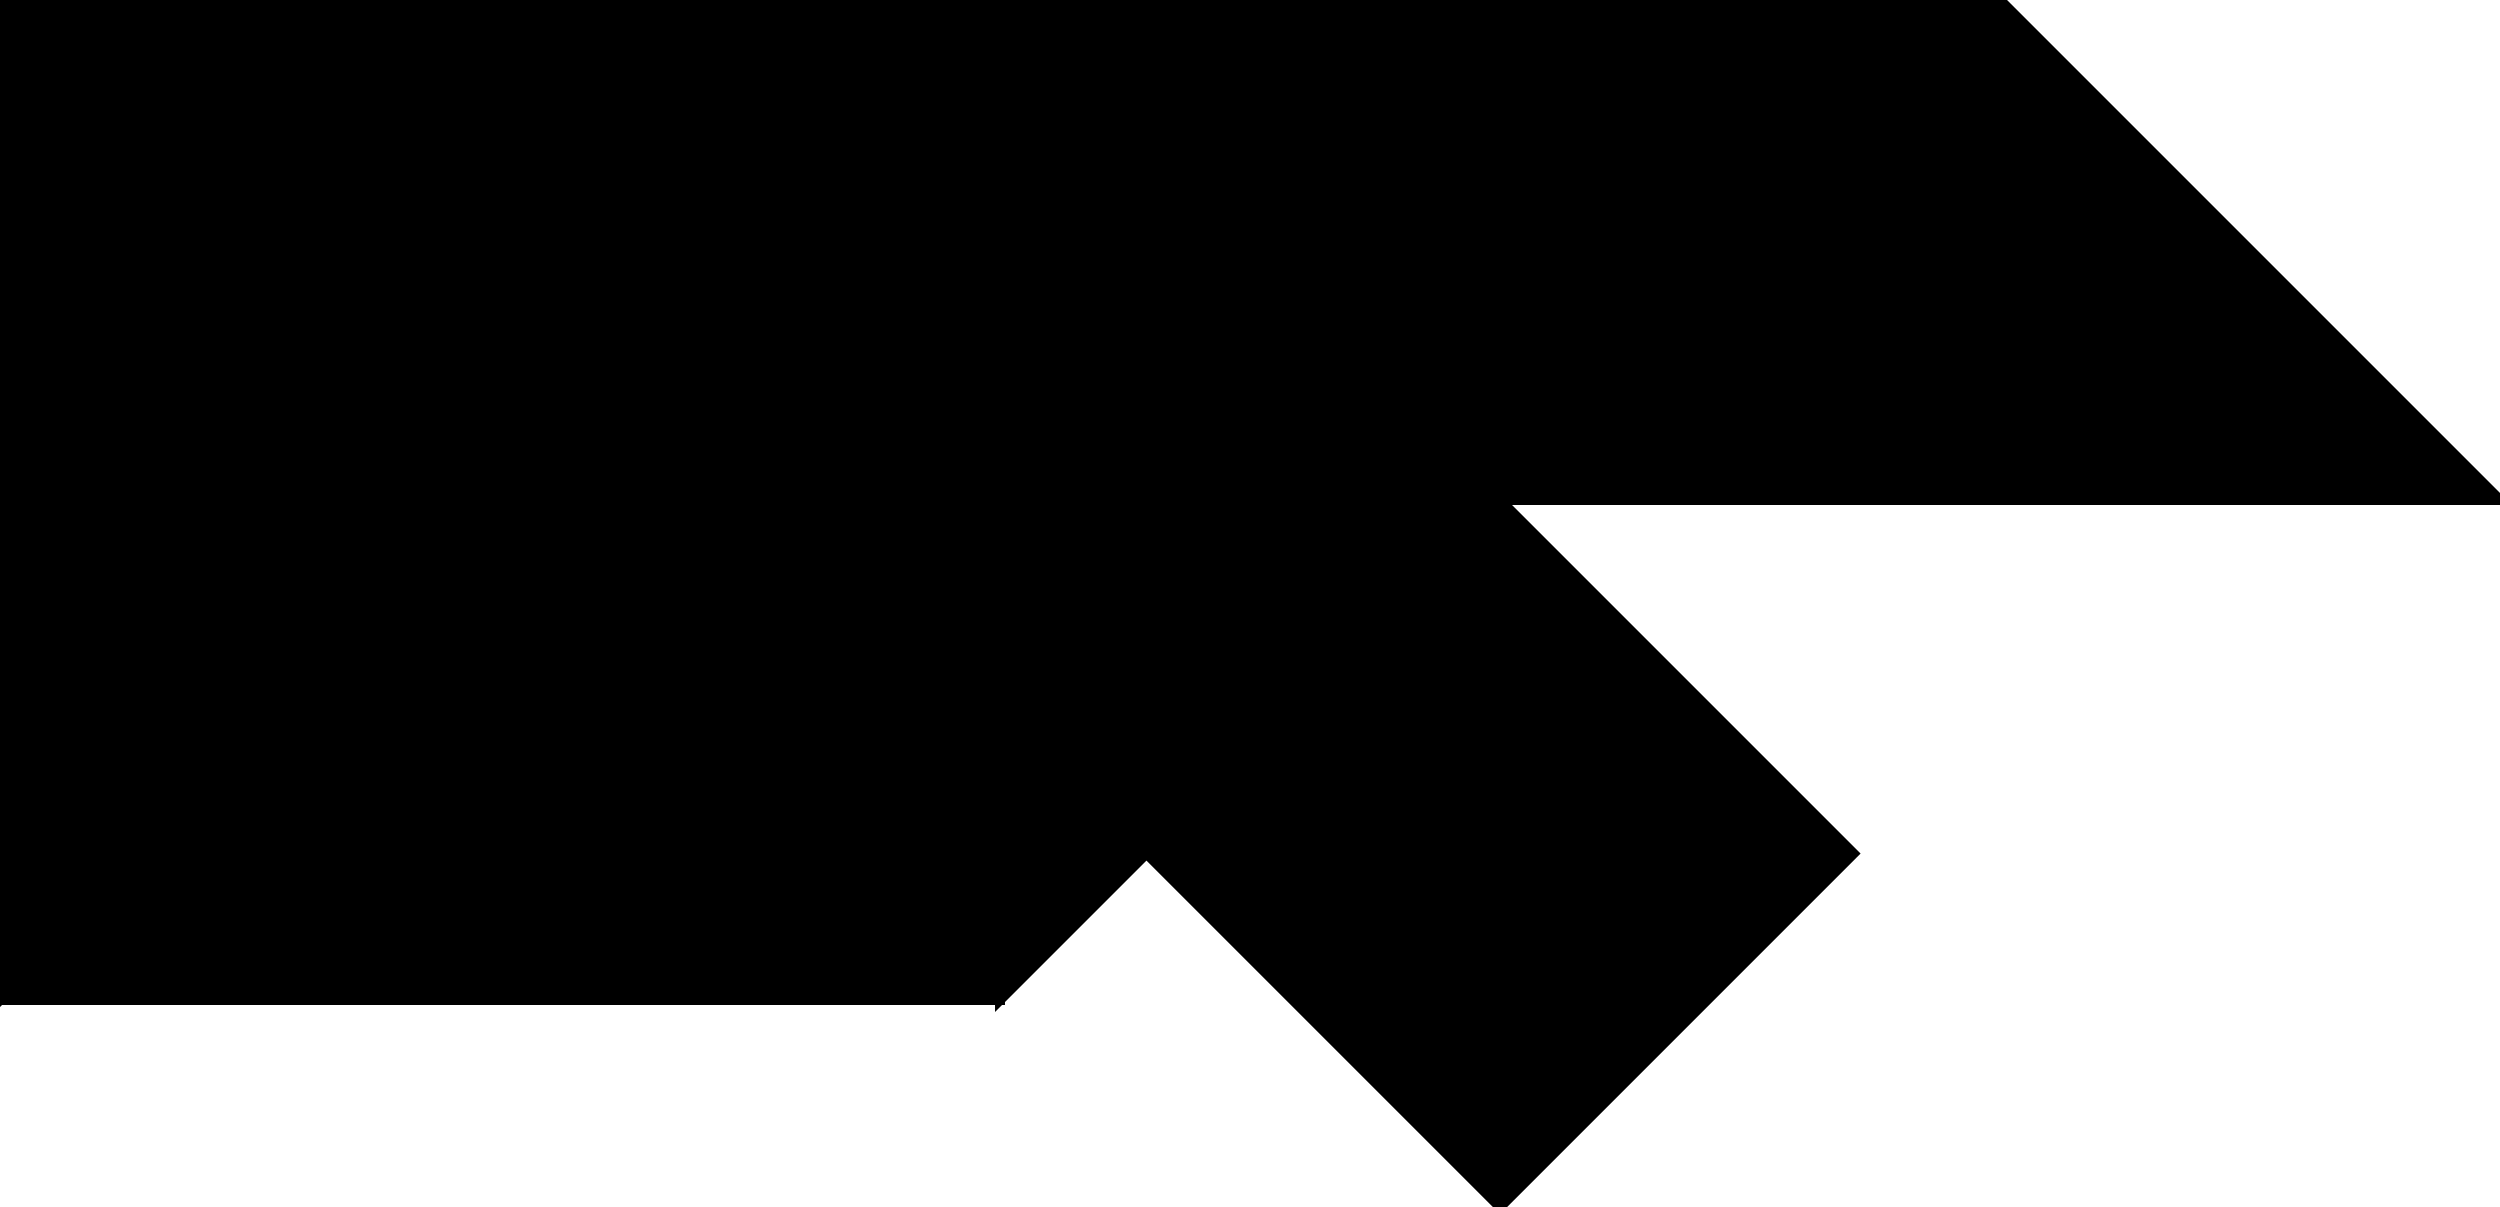 <?xml version="1.0" encoding="utf-8"?> <svg baseProfile="full" height="100%" version="1.1" viewBox="0 0 251.048 121.217" width="100%" xmlns="http://www.w3.org/2000/svg" xmlns:ev="http://www.w3.org/2001/xml-events" xmlns:xlink="http://www.w3.org/1999/xlink"><defs/><polygon fill="black" id="1" points="186.132,85.713 150.629,121.217 115.125,85.713 150.629,50.21" stroke="black" strokewidth="1"/><polygon fill="black" id="2" points="150.629,50.21 200.838,0.0 150.629,0.0 100.419,50.21" stroke="black" strokewidth="1"/><polygon fill="black" id="3" points="100.419,50.21 100.419,0.0 150.629,0.0" stroke="black" strokewidth="1"/><polygon fill="black" id="4" points="100.419,100.419 150.629,50.21 100.419,50.21" stroke="black" strokewidth="1"/><polygon fill="black" id="5" points="251.048,50.21 150.629,50.21 200.838,0.0" stroke="black" strokewidth="1"/><polygon fill="black" id="6" points="100.419,100.419 0.0,100.419 100.419,0.0" stroke="black" strokewidth="1"/><polygon fill="black" id="7" points="0.0,100.419 100.419,0.0 0.0,0.0" stroke="black" strokewidth="1"/></svg>